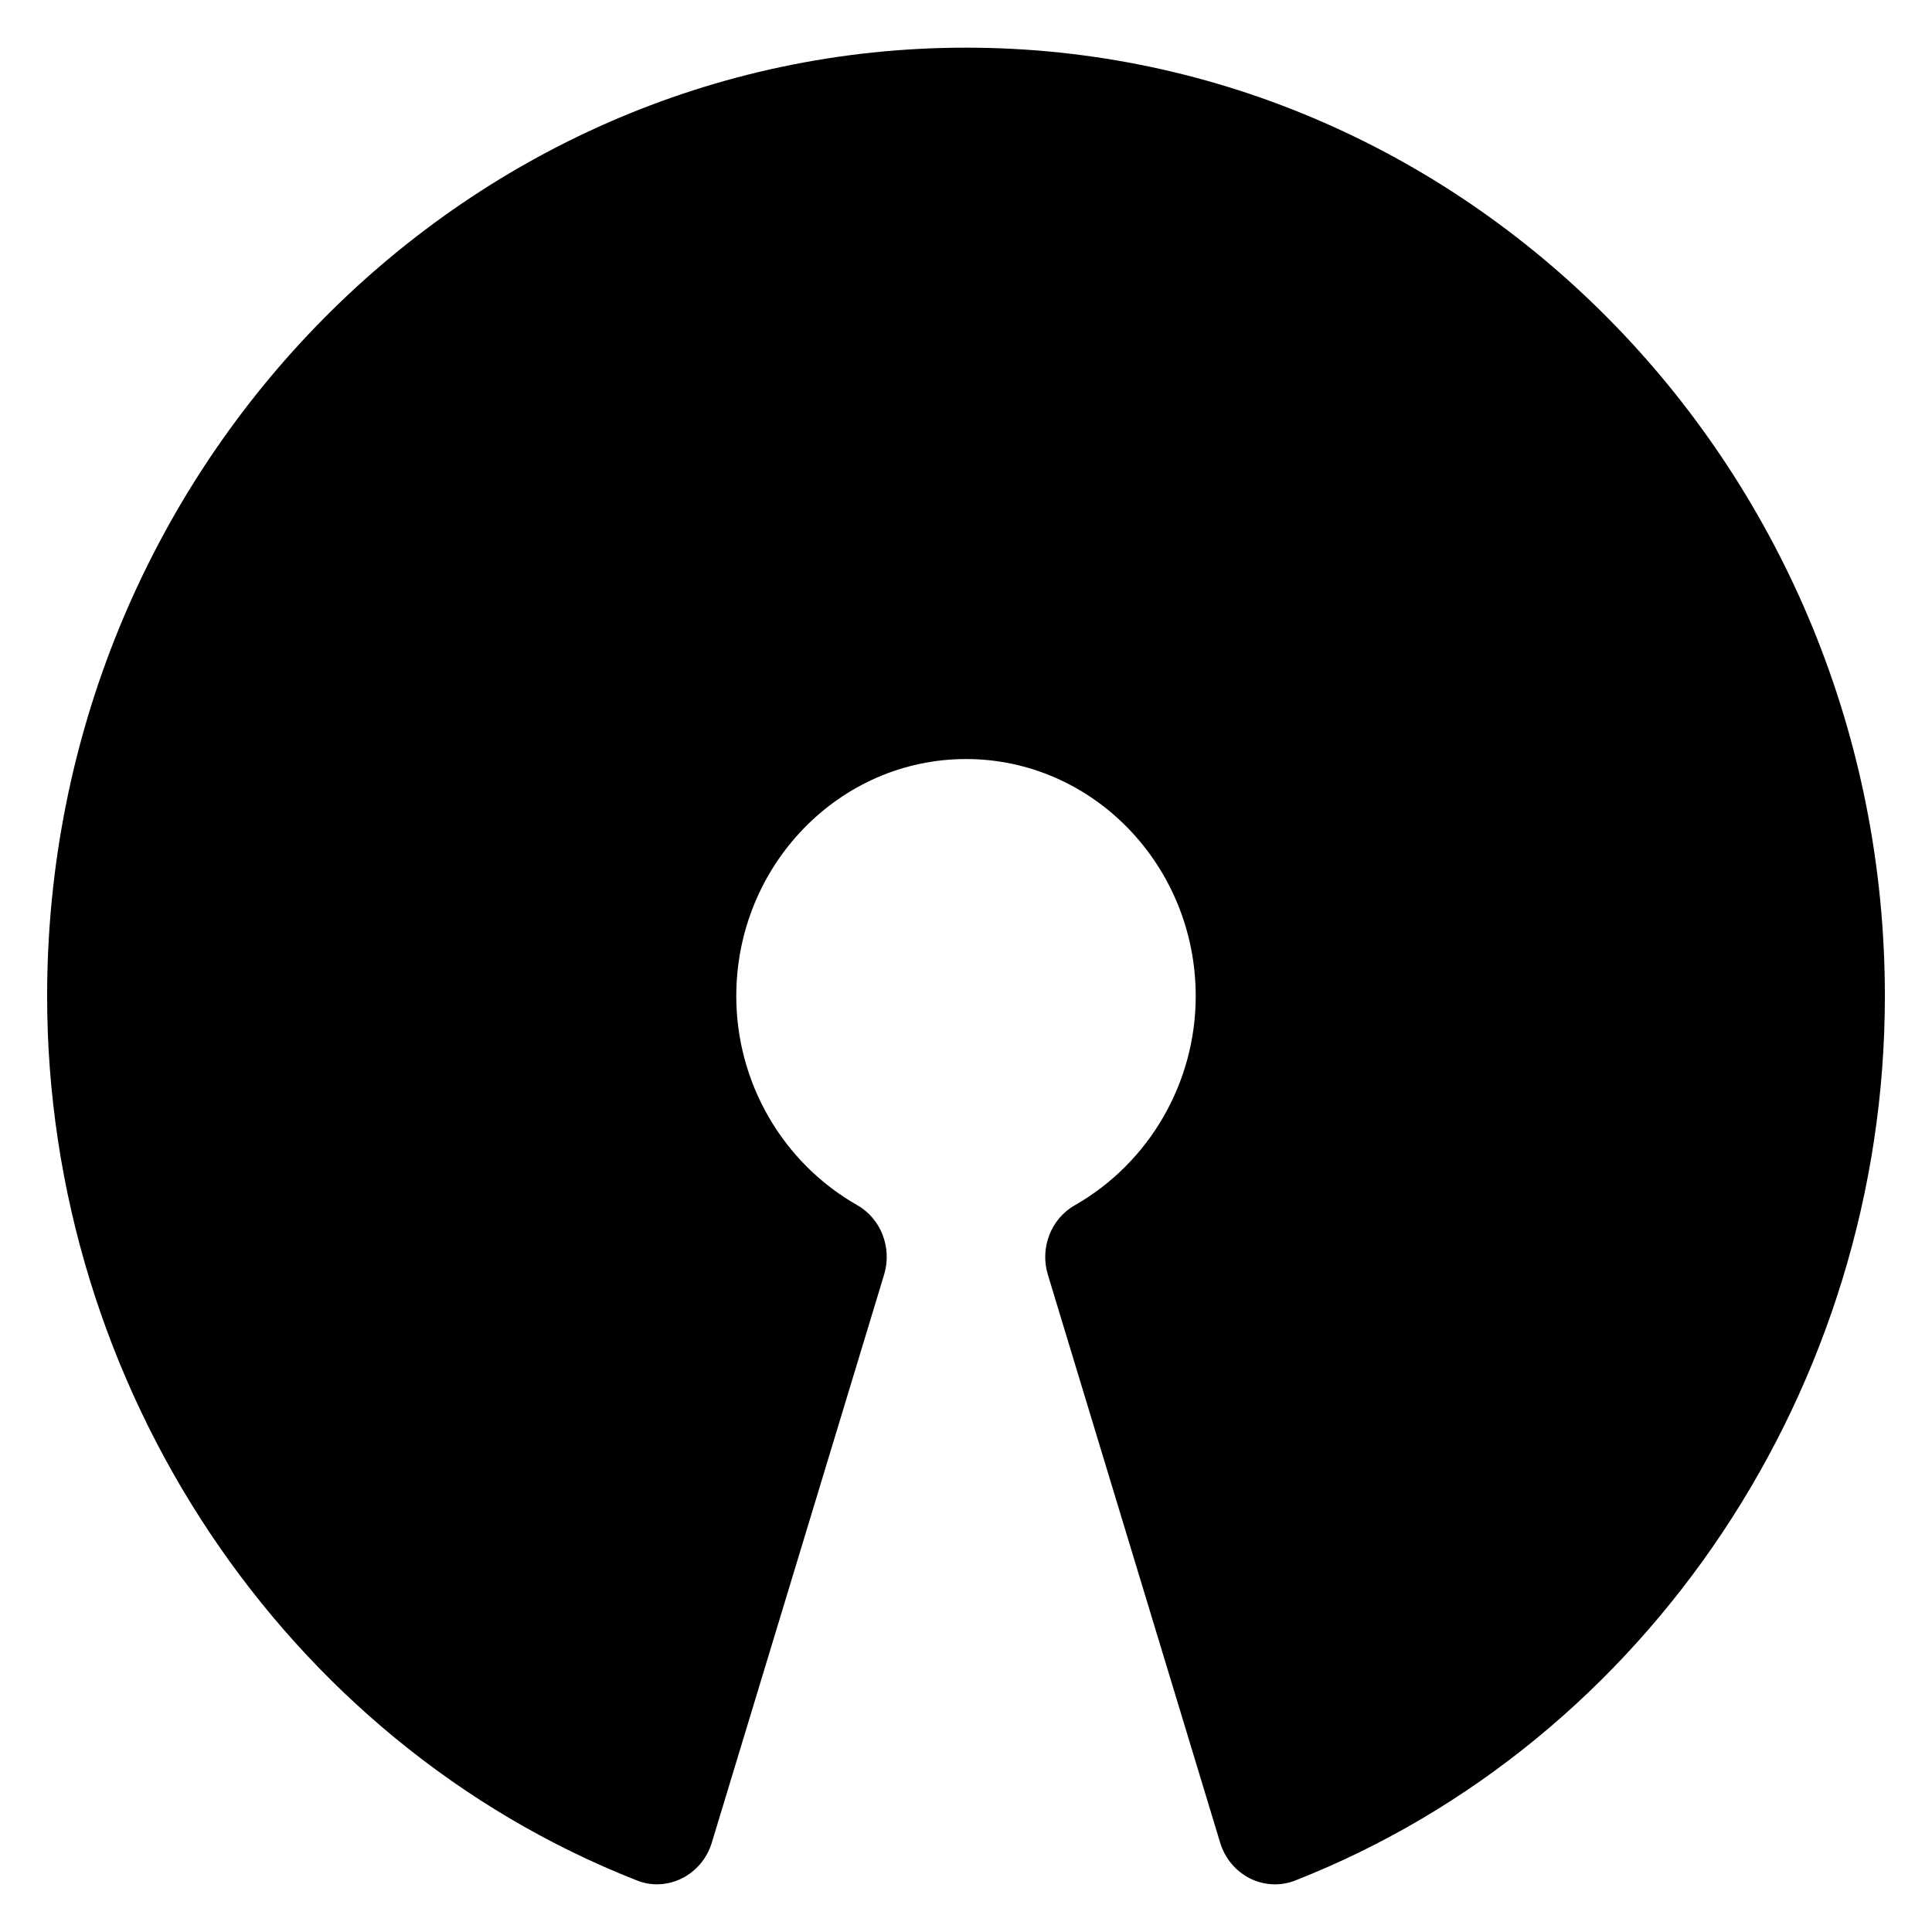 <?xml version="1.0" encoding="UTF-8"?>
<svg width="82px" height="82px" viewBox="0 0 82 82" version="1.1" xmlns="http://www.w3.org/2000/svg" xmlns:xlink="http://www.w3.org/1999/xlink">
    <!-- Generator: Sketch 52.6 (67491) - http://www.bohemiancoding.com/sketch -->
    <title>Artboard</title>
    <desc>Created with Sketch.</desc>
    <g id="Artboard" stroke="none" stroke-width="1" fill="none" fill-rule="evenodd">
        <rect fill="#FFFFFF" x="0" y="0" width="82" height="82"></rect>
        <g id="732090" transform="translate(2, 2)" fill="#000000">
            <path d="M39,0.023 C17.496,0.023 0,18.083 0,40.281 C0,56.842 10.057,71.924 25.018,77.806 C25.642,78.063 26.345,78.023 26.949,77.721 C27.553,77.414 28.012,76.87 28.212,76.206 L35.524,52.101 C35.87,50.959 35.392,49.721 34.379,49.148 C31.215,47.346 29.25,43.949 29.25,40.281 C29.25,34.73 33.623,30.216 39,30.216 C44.377,30.216 48.75,34.73 48.75,40.281 C48.75,43.949 46.785,47.346 43.621,49.153 C42.608,49.726 42.125,50.964 42.476,52.107 L49.788,76.211 C49.988,76.875 50.447,77.419 51.051,77.726 C51.387,77.892 51.753,77.977 52.114,77.977 C52.406,77.977 52.704,77.922 52.981,77.811 C67.948,71.924 78,56.842 78,40.281 C78,18.083 60.504,0.023 39,0.023 Z" id="Path"></path>
        </g>
    </g>
</svg>